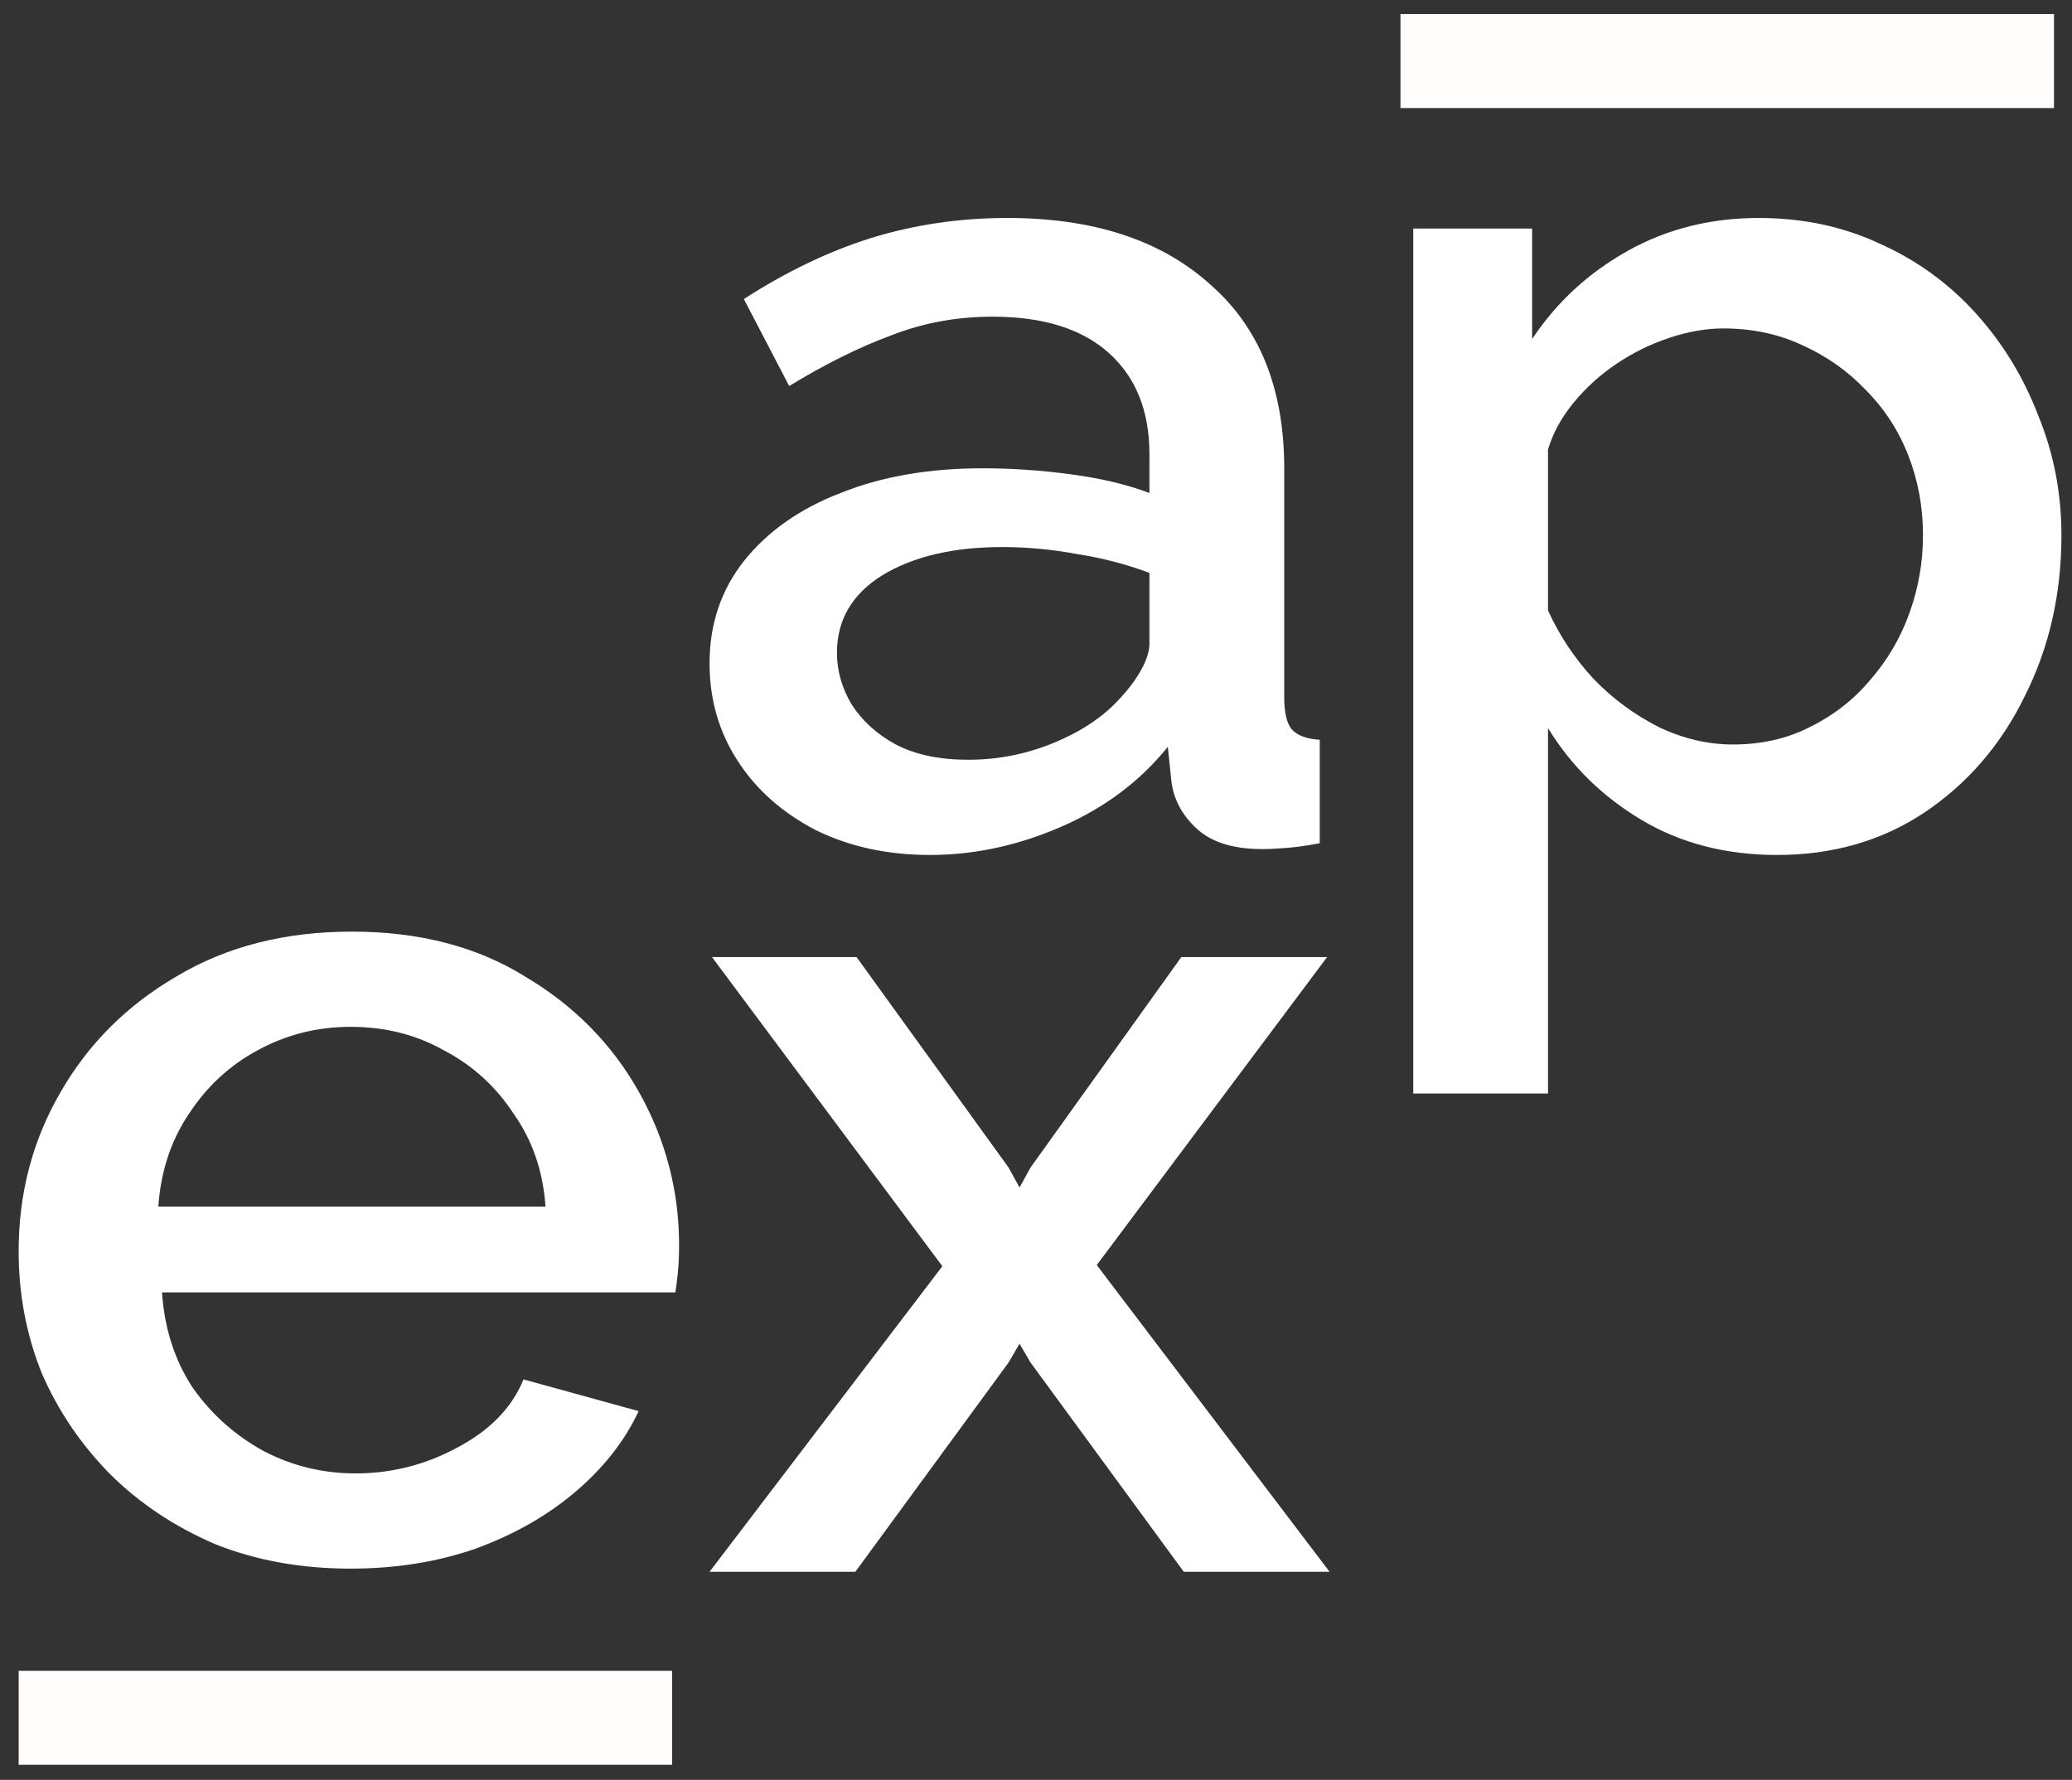 <svg width="71" height="61" viewBox="0 0 71 61" fill="none" xmlns="http://www.w3.org/2000/svg">
<rect x="0" y="0" width="71" height="61" fill="#333333" stroke="none"/>
<path d="M24.314 22.735C24.314 21.393 24.705 20.225 25.489 19.231C26.301 18.211 27.407 17.432 28.806 16.895C30.206 16.331 31.829 16.049 33.677 16.049C34.657 16.049 35.65 16.116 36.658 16.251C37.694 16.385 38.603 16.6 39.387 16.895V15.566C39.387 14.089 38.925 12.934 38.002 12.102C37.078 11.27 35.748 10.853 34.013 10.853C32.781 10.853 31.619 11.068 30.528 11.498C29.436 11.901 28.274 12.478 27.043 13.23L25.489 10.249C26.945 9.309 28.4 8.611 29.856 8.155C31.339 7.698 32.893 7.47 34.517 7.47C37.456 7.47 39.765 8.222 41.444 9.726C43.152 11.202 44.006 13.31 44.006 16.049V23.904C44.006 24.414 44.09 24.776 44.258 24.991C44.454 25.206 44.776 25.327 45.223 25.354V28.898C44.803 28.979 44.426 29.032 44.09 29.059C43.754 29.086 43.474 29.099 43.25 29.099C42.27 29.099 41.529 28.871 41.025 28.415C40.521 27.958 40.227 27.421 40.143 26.803L40.017 25.595C39.065 26.777 37.848 27.69 36.364 28.334C34.88 28.979 33.383 29.301 31.871 29.301C30.416 29.301 29.114 29.019 27.966 28.455C26.819 27.864 25.923 27.072 25.279 26.078C24.635 25.085 24.314 23.971 24.314 22.735ZM38.295 24.024C38.631 23.675 38.897 23.326 39.093 22.977C39.289 22.628 39.387 22.319 39.387 22.051V19.634C38.603 19.339 37.778 19.124 36.91 18.989C36.042 18.828 35.188 18.748 34.349 18.748C32.669 18.748 31.297 19.07 30.234 19.715C29.198 20.359 28.68 21.245 28.68 22.373C28.68 22.991 28.848 23.581 29.184 24.145C29.548 24.709 30.052 25.166 30.696 25.515C31.367 25.864 32.193 26.038 33.173 26.038C34.181 26.038 35.146 25.85 36.07 25.474C36.994 25.098 37.736 24.615 38.295 24.024Z" fill="white"/>
<path d="M60.897 29.301C59.134 29.301 57.58 28.898 56.236 28.092C54.893 27.287 53.829 26.24 53.045 24.951V37.477H48.427V7.832H52.5V11.619C53.339 10.357 54.431 9.35 55.775 8.598C57.118 7.846 58.616 7.47 60.267 7.47C61.779 7.47 63.164 7.765 64.424 8.356C65.684 8.92 66.775 9.712 67.699 10.732C68.623 11.753 69.337 12.921 69.841 14.237C70.372 15.526 70.638 16.895 70.638 18.345C70.638 20.359 70.218 22.198 69.379 23.863C68.567 25.528 67.419 26.857 65.936 27.851C64.48 28.817 62.801 29.301 60.897 29.301ZM59.386 25.515C60.365 25.515 61.247 25.313 62.031 24.91C62.843 24.508 63.528 23.971 64.088 23.299C64.676 22.628 65.124 21.863 65.432 21.003C65.74 20.144 65.894 19.258 65.894 18.345C65.894 17.378 65.726 16.465 65.39 15.606C65.054 14.747 64.564 13.995 63.92 13.351C63.304 12.706 62.577 12.196 61.737 11.82C60.925 11.444 60.029 11.256 59.05 11.256C58.462 11.256 57.846 11.364 57.202 11.578C56.558 11.793 55.957 12.088 55.397 12.464C54.837 12.84 54.347 13.284 53.927 13.794C53.507 14.304 53.213 14.841 53.045 15.405V20.923C53.437 21.782 53.955 22.561 54.599 23.259C55.243 23.93 55.985 24.481 56.824 24.91C57.664 25.313 58.518 25.515 59.386 25.515Z" fill="white"/>
<path d="M23.032 57.26H0.639V60.482H23.032V57.26Z" fill="#FEFDFC"/>
<path d="M70.383 0.482H47.989V3.704H70.383V0.482Z" fill="#FEFDFC"/>
<path d="M12.017 53.759C10.31 53.759 8.756 53.477 7.357 52.913C5.985 52.322 4.795 51.53 3.788 50.536C2.78 49.516 1.996 48.361 1.436 47.073C0.905 45.757 0.639 44.361 0.639 42.884C0.639 40.897 1.115 39.084 2.066 37.446C3.018 35.781 4.348 34.452 6.055 33.459C7.763 32.438 9.764 31.928 12.059 31.928C14.355 31.928 16.328 32.438 17.98 33.459C19.659 34.452 20.961 35.768 21.884 37.406C22.808 39.044 23.27 40.803 23.27 42.682C23.27 43.005 23.256 43.313 23.228 43.609C23.2 43.877 23.172 44.105 23.144 44.293H5.551C5.635 45.529 5.985 46.616 6.601 47.556C7.245 48.469 8.057 49.194 9.036 49.731C10.016 50.241 11.066 50.496 12.185 50.496C13.417 50.496 14.579 50.201 15.67 49.61C16.79 49.019 17.546 48.241 17.938 47.274L21.884 48.361C21.409 49.382 20.681 50.308 19.701 51.141C18.749 51.946 17.616 52.591 16.3 53.074C14.985 53.531 13.557 53.759 12.017 53.759ZM5.425 41.353H18.693C18.61 40.145 18.246 39.084 17.602 38.171C16.986 37.231 16.188 36.506 15.209 35.996C14.257 35.459 13.193 35.191 12.017 35.191C10.87 35.191 9.806 35.459 8.826 35.996C7.875 36.506 7.091 37.231 6.475 38.171C5.859 39.084 5.509 40.145 5.425 41.353Z" fill="white"/>
<path d="M29.352 32.801L34.559 40.011L34.936 40.696L35.314 40.011L40.479 32.801H45.475L37.582 43.354L45.559 53.867H40.563L35.314 46.697L34.936 46.053L34.559 46.697L29.31 53.867H24.314L32.291 43.395L24.398 32.801H29.352Z" fill="white"/>
</svg>
